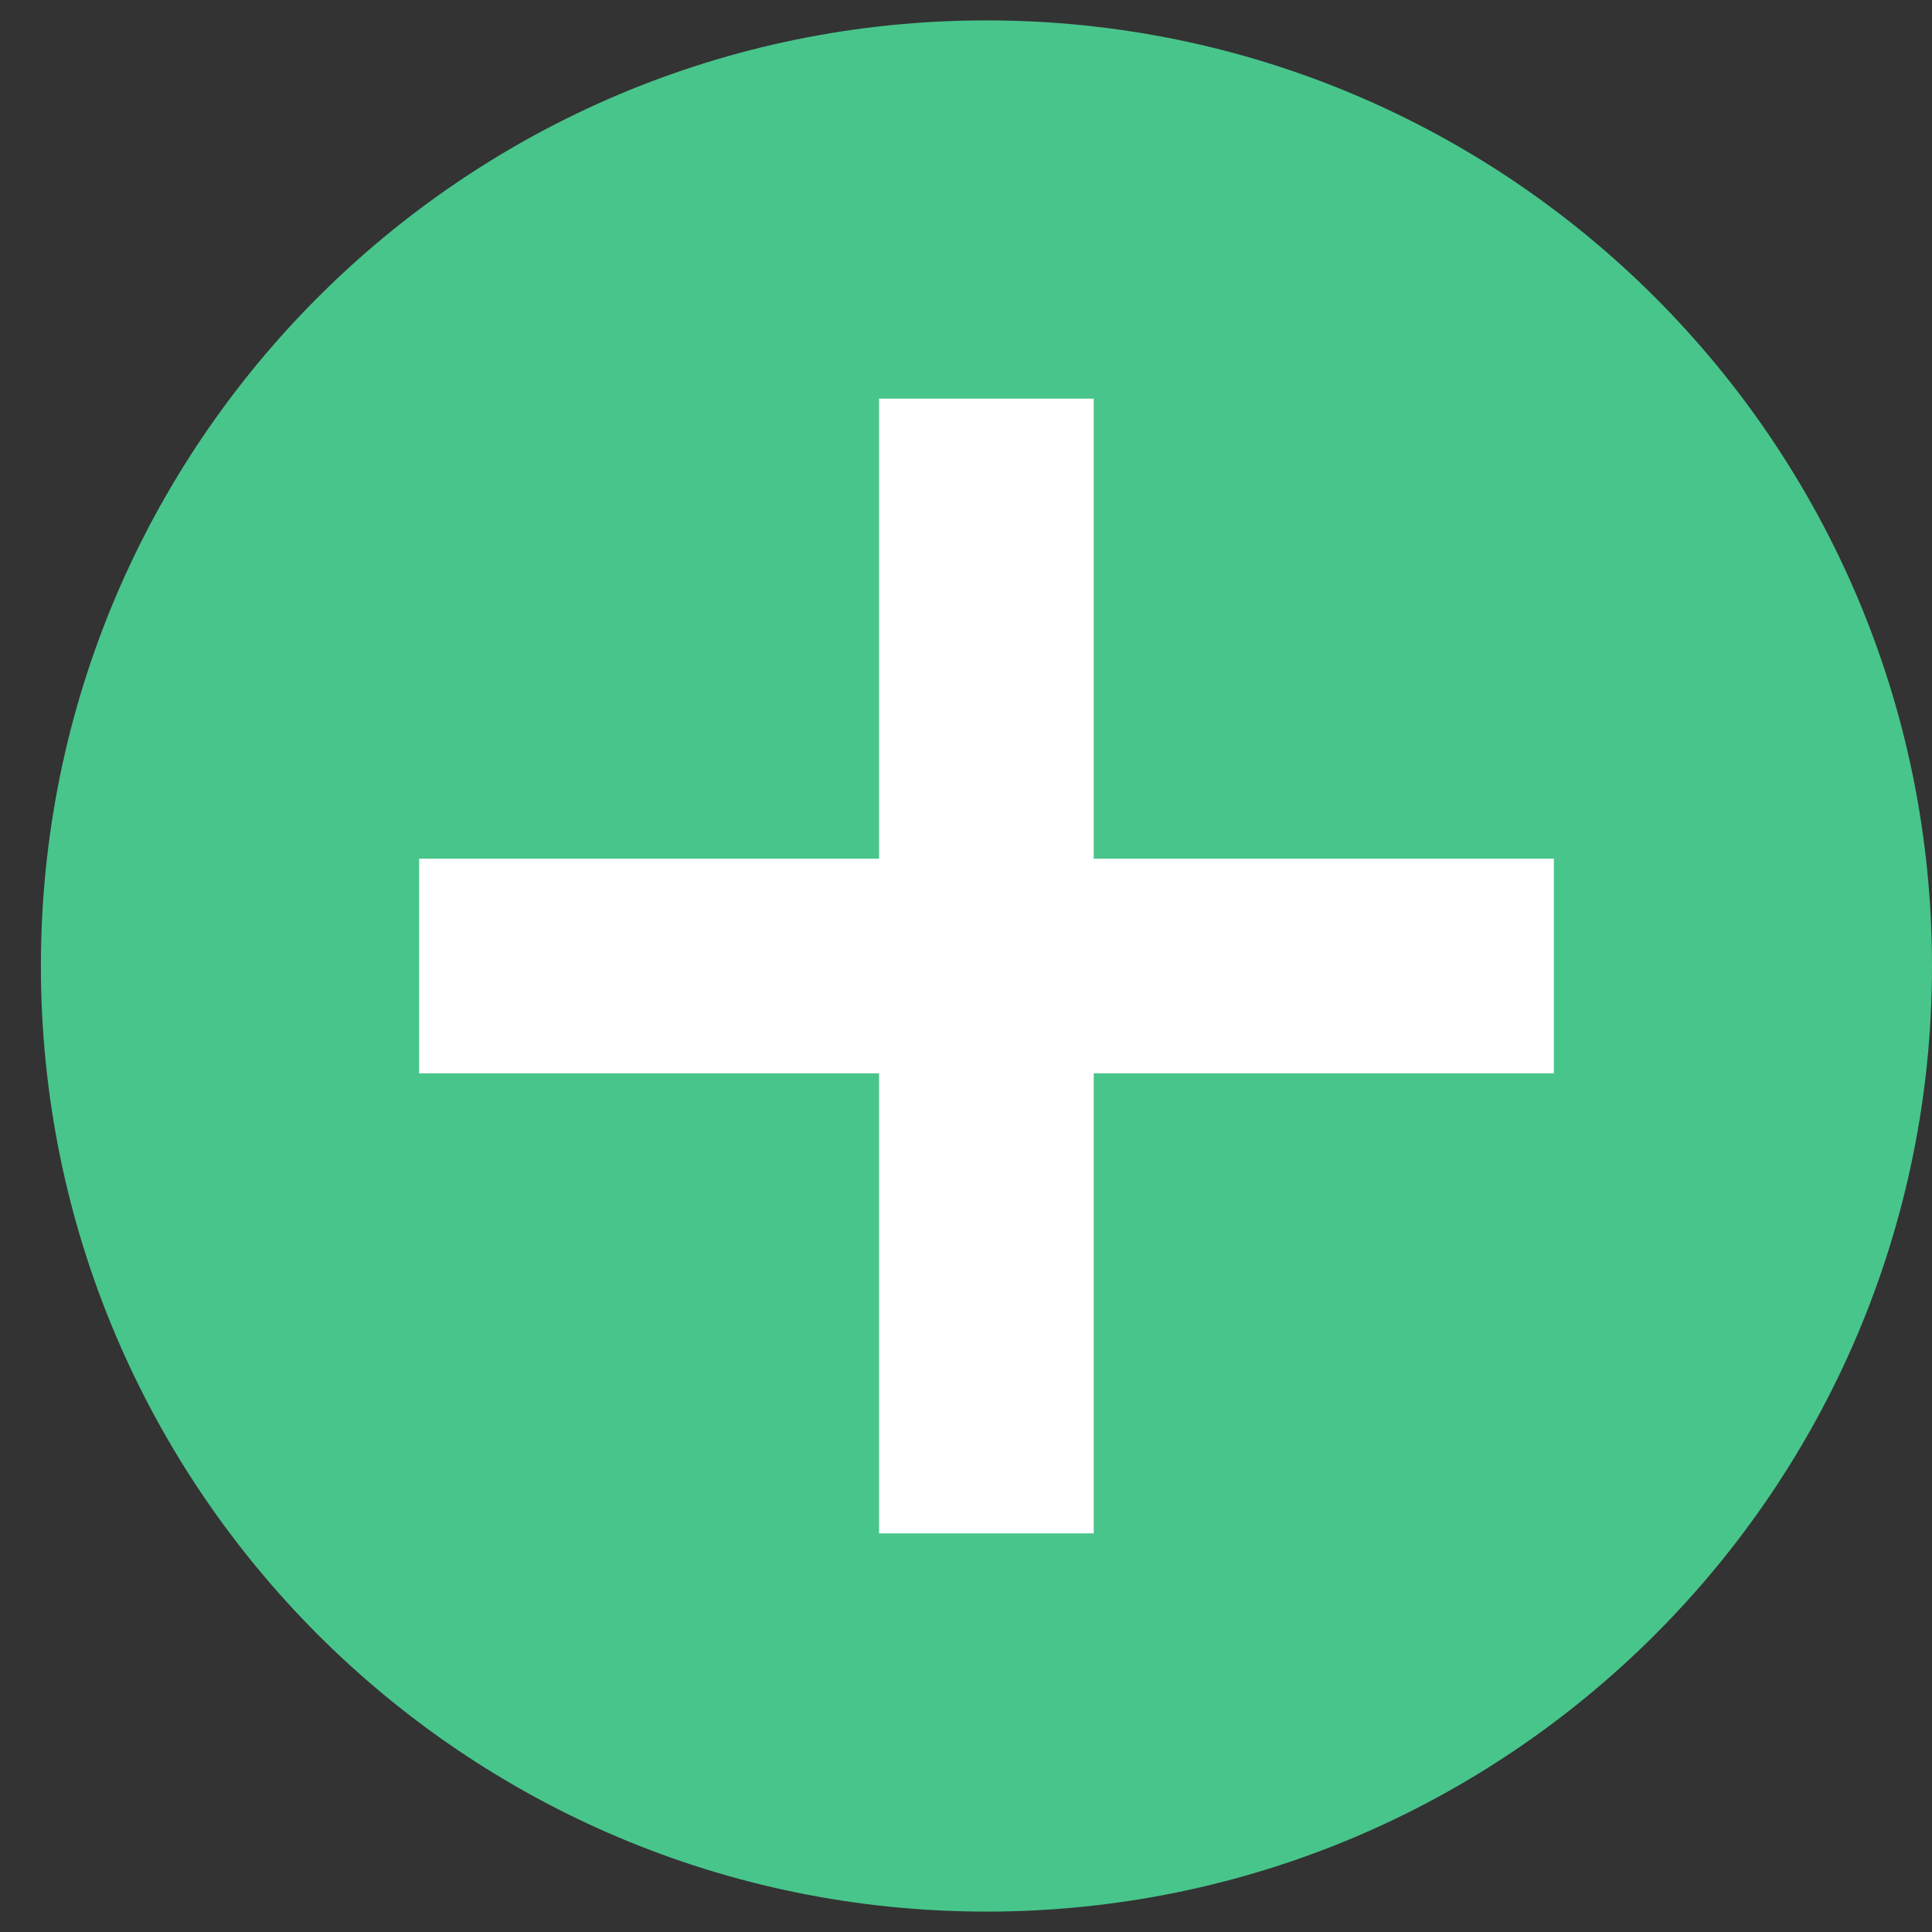<svg width="18" height="18" viewBox="0 0 18 18" fill="none" xmlns="http://www.w3.org/2000/svg">
<rect x="0" y="0" width="18" height="18" fill="#333333" stroke="none"/>
<path fill-rule="evenodd" clip-rule="evenodd" d="M9.19 17.81C4.325 17.81 0.381 13.865 0.381 9C0.381 4.135 4.325 0.19 9.19 0.19C14.056 0.19 18 4.135 18 9C18 13.865 14.056 17.81 9.19 17.81Z" fill="#48C58B"/>
<path d="M3.905 9H14.477" stroke="white" stroke-width="2"/>
<path d="M9.19 14.286L9.19 3.714" stroke="white" stroke-width="2"/>
</svg>
